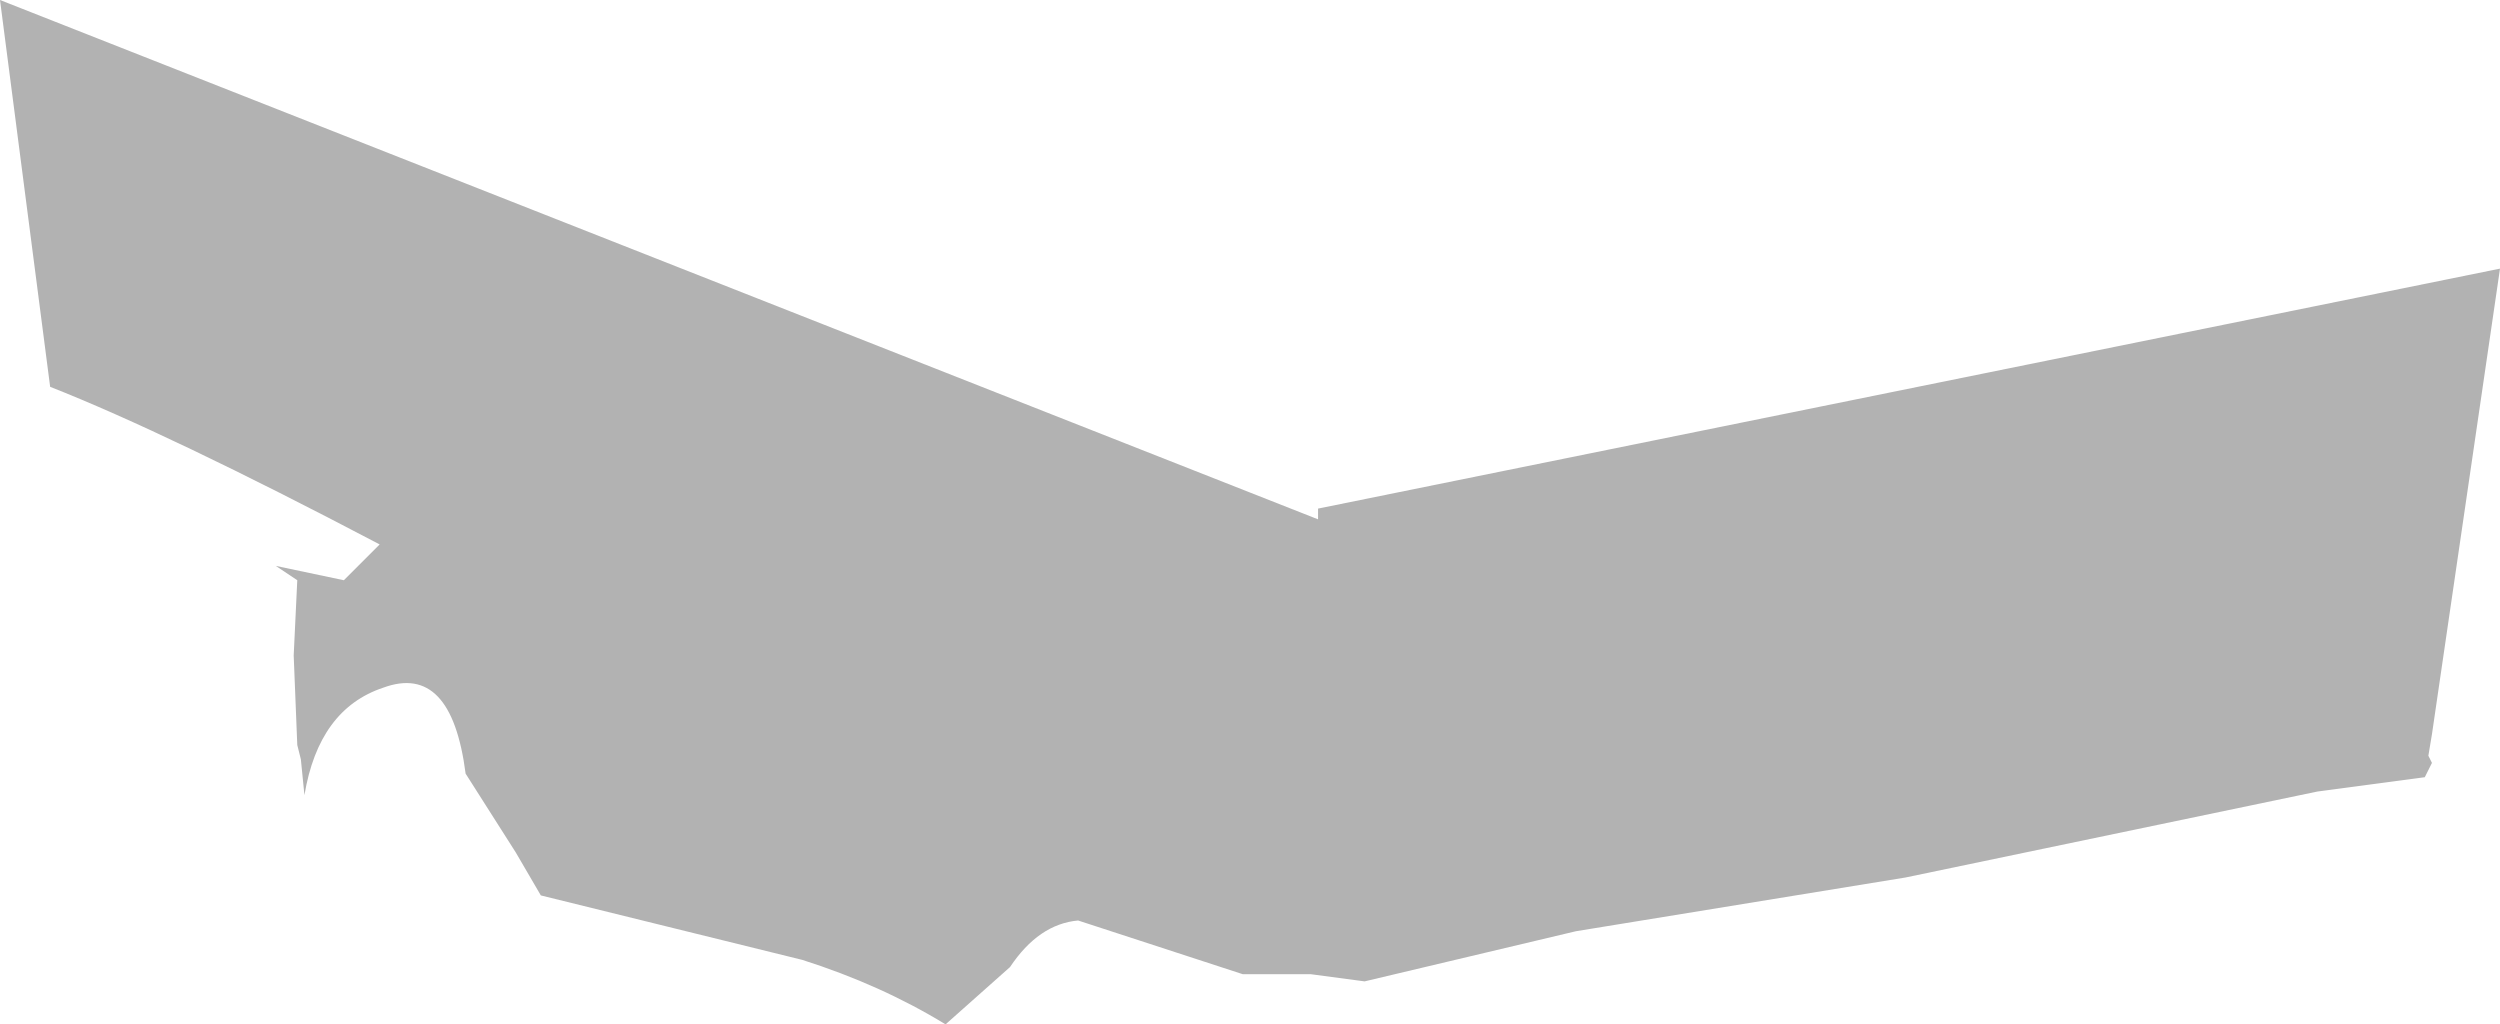 <?xml version="1.0" encoding="UTF-8" standalone="no"?>
<svg xmlns:xlink="http://www.w3.org/1999/xlink" height="14.3px" width="34.9px" xmlns="http://www.w3.org/2000/svg">
  <g transform="matrix(1.0, 0.0, 0.0, 1.0, -14.95, -27.95)">
    <path d="M48.9 38.6 L48.8 38.8 47.3 39.0 41.55 40.2 36.95 40.95 34.0 41.65 33.25 41.55 32.3 41.55 30.0 40.8 Q29.45 40.85 29.05 41.45 L28.15 42.25 Q27.25 41.7 26.15 41.35 L22.5 40.45 22.15 39.85 21.45 38.75 Q21.25 37.2 20.3 37.55 19.4 37.85 19.2 39.05 L19.15 38.55 19.1 38.35 19.05 37.1 19.1 36.05 18.8 35.85 19.75 36.05 20.25 35.55 Q17.3 34.0 15.65 33.35 L14.95 27.95 33.35 35.2 33.35 35.05 49.85 31.7 48.9 38.2 48.85 38.5 48.9 38.6" fill="#000000" fill-opacity="0.302" fill-rule="evenodd" stroke="none"/>
  </g>
</svg>
